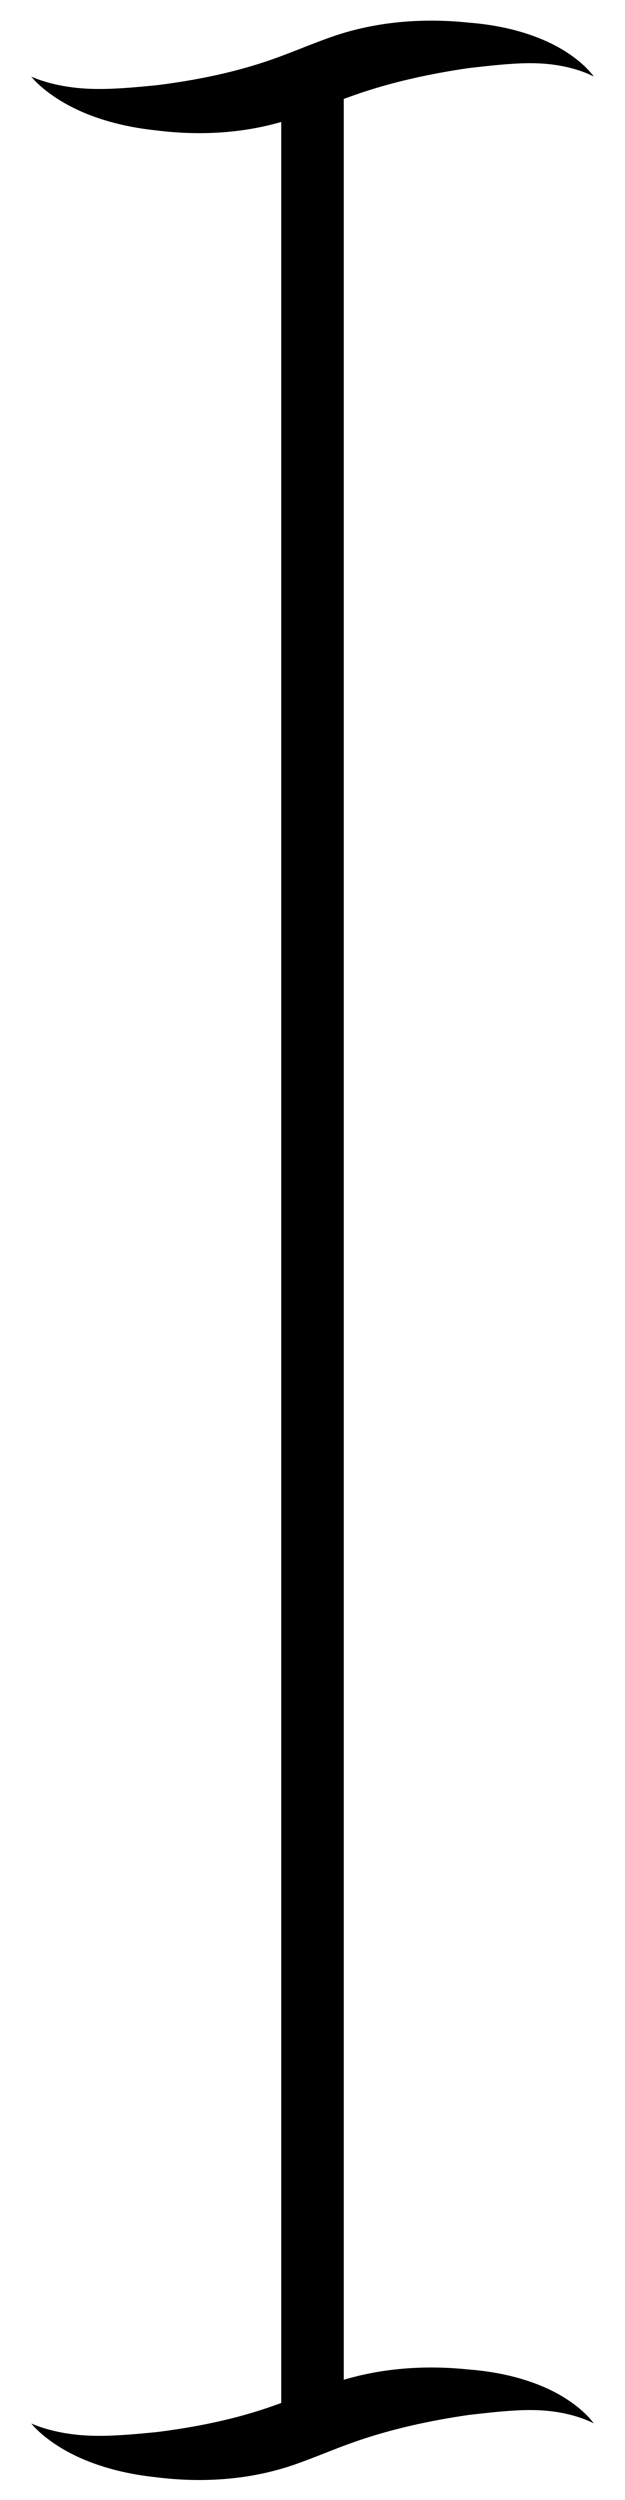 <?xml version="1.0" encoding="UTF-8" standalone="no"?>
<!-- Created with Inkscape (http://www.inkscape.org/) -->

<svg
   width="200pt"
   height="800pt"
   viewBox="0 0 70.556 282.222"
   version="1.1"
   id="svg1"
   inkscape:version="1.4.2 (f4327f4, 2025-05-13)"
   sodipodi:docname="CursorIvy.svg"
   xmlns:inkscape="http://www.inkscape.org/namespaces/inkscape"
   xmlns:sodipodi="http://sodipodi.sourceforge.net/DTD/sodipodi-0.dtd"
   xmlns="http://www.w3.org/2000/svg"
   xmlns:svg="http://www.w3.org/2000/svg">
  <sodipodi:namedview
     id="namedview1"
     pagecolor="#505050"
     bordercolor="#eeeeee"
     borderopacity="1"
     inkscape:showpageshadow="0"
     inkscape:pageopacity="0"
     inkscape:pagecheckerboard="0"
     inkscape:deskcolor="#505050"
     inkscape:document-units="pt"
     inkscape:zoom="0.42520152"
     inkscape:cx="136.40591"
     inkscape:cy="516.22581"
     inkscape:window-width="1600"
     inkscape:window-height="877"
     inkscape:window-x="-8"
     inkscape:window-y="-8"
     inkscape:window-maximized="1"
     inkscape:current-layer="layer1" />
  <defs
     id="defs1">
    <inkscape:path-effect
       effect="taper_stroke"
       start_shape="center | center"
       end_shape="center | center"
       id="path-effect9"
       is_visible="true"
       lpeversion="1"
       stroke_width="7.056"
       subpath="1"
       attach_start="1.385"
       end_offset="1.373"
       start_smoothing="0.5"
       end_smoothing="0.5"
       jointype="extrapolated"
       miter_limit="100" />
    <inkscape:path-effect
       effect="taper_stroke"
       start_shape="center | center"
       end_shape="center | center"
       id="path-effect7"
       is_visible="true"
       lpeversion="1"
       stroke_width="7.056"
       subpath="1"
       attach_start="1.385"
       end_offset="1.373"
       start_smoothing="0.5"
       end_smoothing="0.5"
       jointype="extrapolated"
       miter_limit="100" />
  </defs>
  <g
     inkscape:label="Layer 1"
     inkscape:groupmode="layer"
     id="layer1">
    <path
       style="fill:none;stroke:#000000;stroke-width:7.056;stroke-linecap:round;stroke-linejoin:round;stroke-dasharray:none"
       d="M 35.278,8.996 V 273.226"
       id="path3"
       sodipodi:nodetypes="cc" />
    <path
       style="fill:#000000;fill-rule:nonzero;stroke:none;stroke-width:7.056;stroke-linecap:butt;stroke-linejoin:round;stroke-dasharray:none"
       d="m 30.93,6.628 c -4.364,1.559 -8.909,2.452 -13.274,2.995 0,0 -1e-6,-2e-7 -1e-6,-2e-7 C 13.183,10.069 10.402,10.23 7.508,9.766 5.007,9.365 3.528,8.643 3.528,8.643 c 0,0 0.977,1.314 3.36,2.762 2.515,1.529 6.087,2.827 10.734,3.314 0,0 2e-6,0 2e-6,0 4.747,0.601 10.241,0.443 15.65,-1.435 2.332,-0.82 4.493,-1.762 6.553,-2.485 4.341,-1.543 8.813,-2.492 13.129,-3.119 0,0 2e-6,1e-7 2e-6,1e-7 4.54,-0.515 7.234,-0.781 10.151,-0.284 2.477,0.422 3.923,1.248 3.923,1.248 0,0 -0.896,-1.394 -3.279,-2.886 C 61.224,4.178 57.576,2.911 52.879,2.551 c 0,6e-7 -2e-6,-2e-7 -2e-6,-2e-7 C 48.182,2.06 42.791,2.299 37.488,4.141 35.12,4.972 32.953,5.916 30.93,6.628 Z"
       id="path4"
       sodipodi:nodetypes="cssc"
       inkscape:path-effect="#path-effect7"
       inkscape:original-d="M 3.5277779,8.6430559 C 6.3910066,10.700892 11.946988,12.132434 17.638889,12.170835 35.072149,12.28845 35.267023,5.3712781 52.916668,5.115278 59.138173,5.025038 64.285832,6.4205564 67.02778,8.6430559" />
    <path
       style="fill:#000000;fill-rule:nonzero;stroke:none;stroke-width:7.056;stroke-linecap:butt;stroke-linejoin:round;stroke-dasharray:none"
       d="m 30.775,9.31 c -4.364,1.559 -8.909,2.452 -13.274,2.995 0,10e-7 -1e-6,0 -1e-6,0 -4.473,0.446 -7.254,0.607 -10.149,0.143 -2.501,-0.401 -3.98,-1.123 -3.98,-1.123 0,0 0.977,1.314 3.36,2.762 2.515,1.529 6.087,2.827 10.734,3.314 0,-1e-6 2e-6,0 2e-6,0 4.747,0.601 10.241,0.443 15.65,-1.435 2.332,-0.82 4.493,-1.762 6.553,-2.485 4.341,-1.543 8.813,-2.492 13.129,-3.119 0,0 1e-6,0 1e-6,0 4.54,-0.515 7.234,-0.781 10.151,-0.284 2.477,0.422 3.923,1.248 3.923,1.248 0,0 -0.896,-1.394 -3.279,-2.886 C 61.068,6.86 57.421,5.593 52.724,5.233 c -10e-7,3e-7 -2e-6,10e-8 -2e-6,-2e-7 C 48.026,4.742 42.636,4.981 37.333,6.823 34.965,7.654 32.798,8.599 30.775,9.31 Z"
       id="path7"
       sodipodi:nodetypes="cssc"
       inkscape:path-effect="#path-effect9"
       inkscape:original-d="m 3.3722144,11.325195 c 2.8632287,2.057836 8.4192106,3.489377 14.1111116,3.527778 17.43326,0.117615 17.628134,-6.7995558 35.277779,-7.0555559 6.221505,-0.09024 11.369163,1.3052783 14.111111,3.5277779"
       transform="translate(0.156,262.254)" />
  </g>
</svg>
